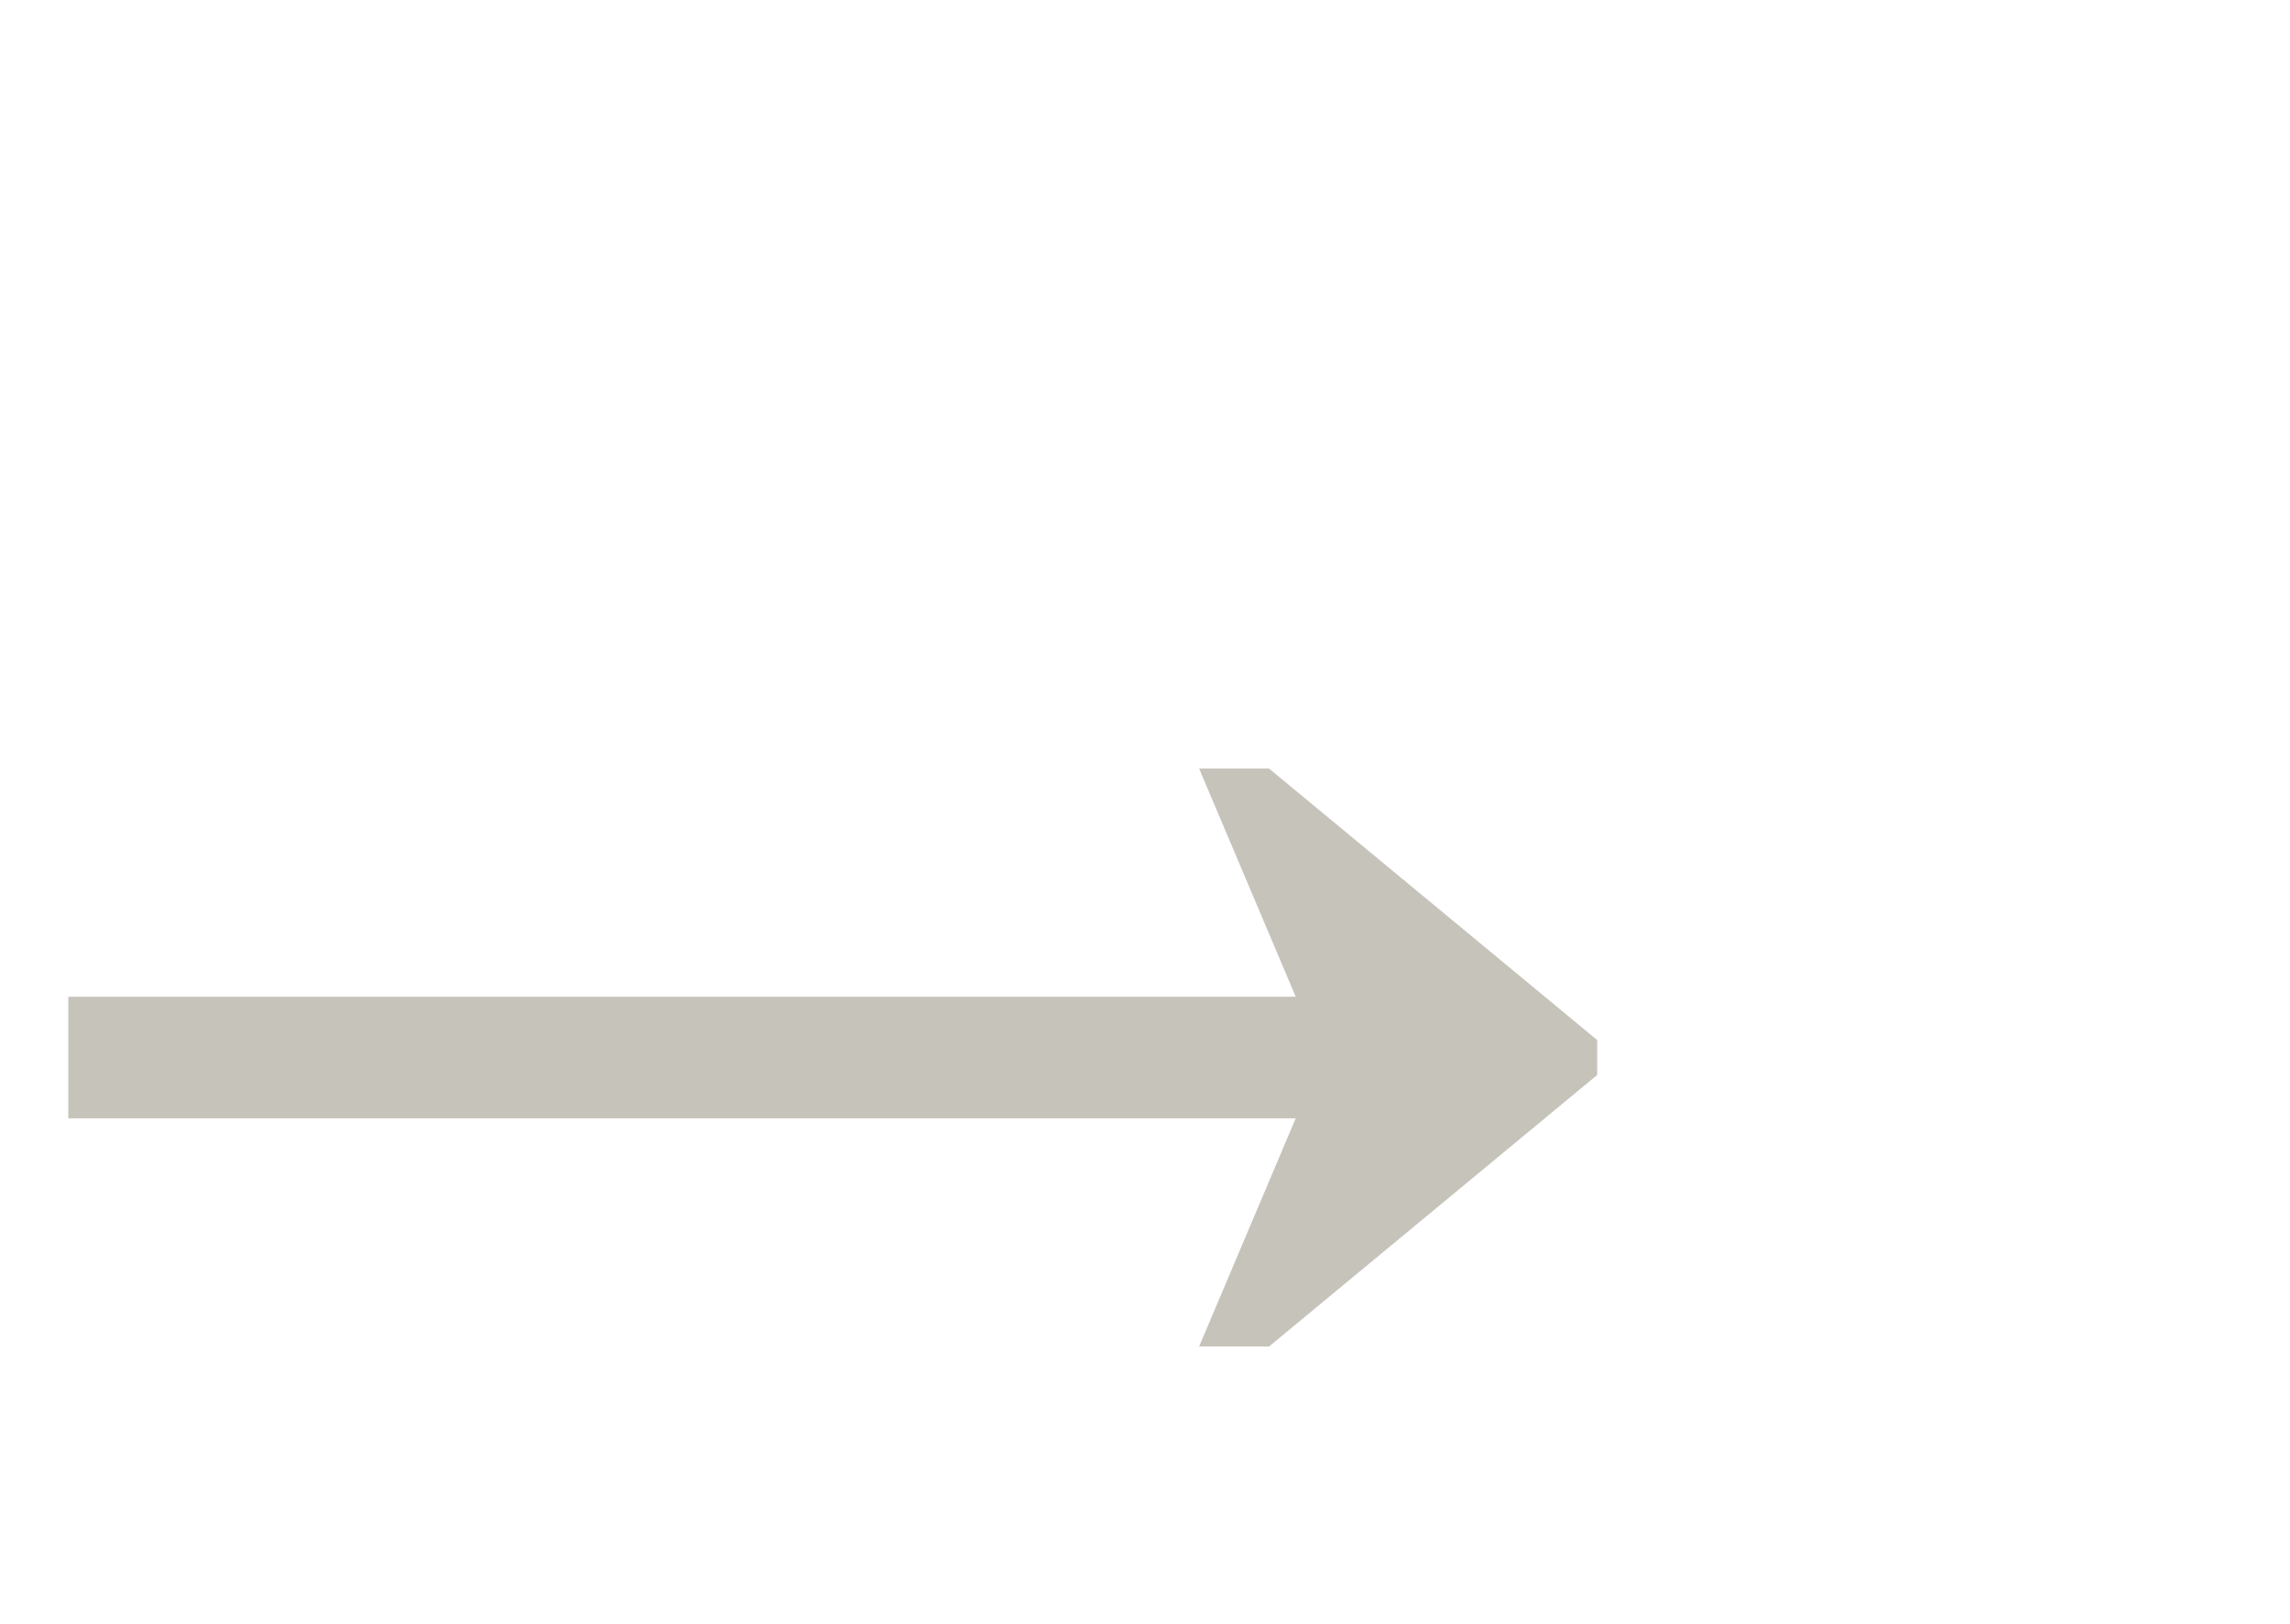 <svg width="110" height="78" viewBox="0 0 110 78" fill="none" xmlns="http://www.w3.org/2000/svg">
<path d="M62.24 53.72H3.28V47.88H62.24L57.6 36.92H60.96L76.72 49.96V51.64L60.96 64.68H57.6L62.24 53.72Z" fill="#C6C3BB"/>
</svg>
